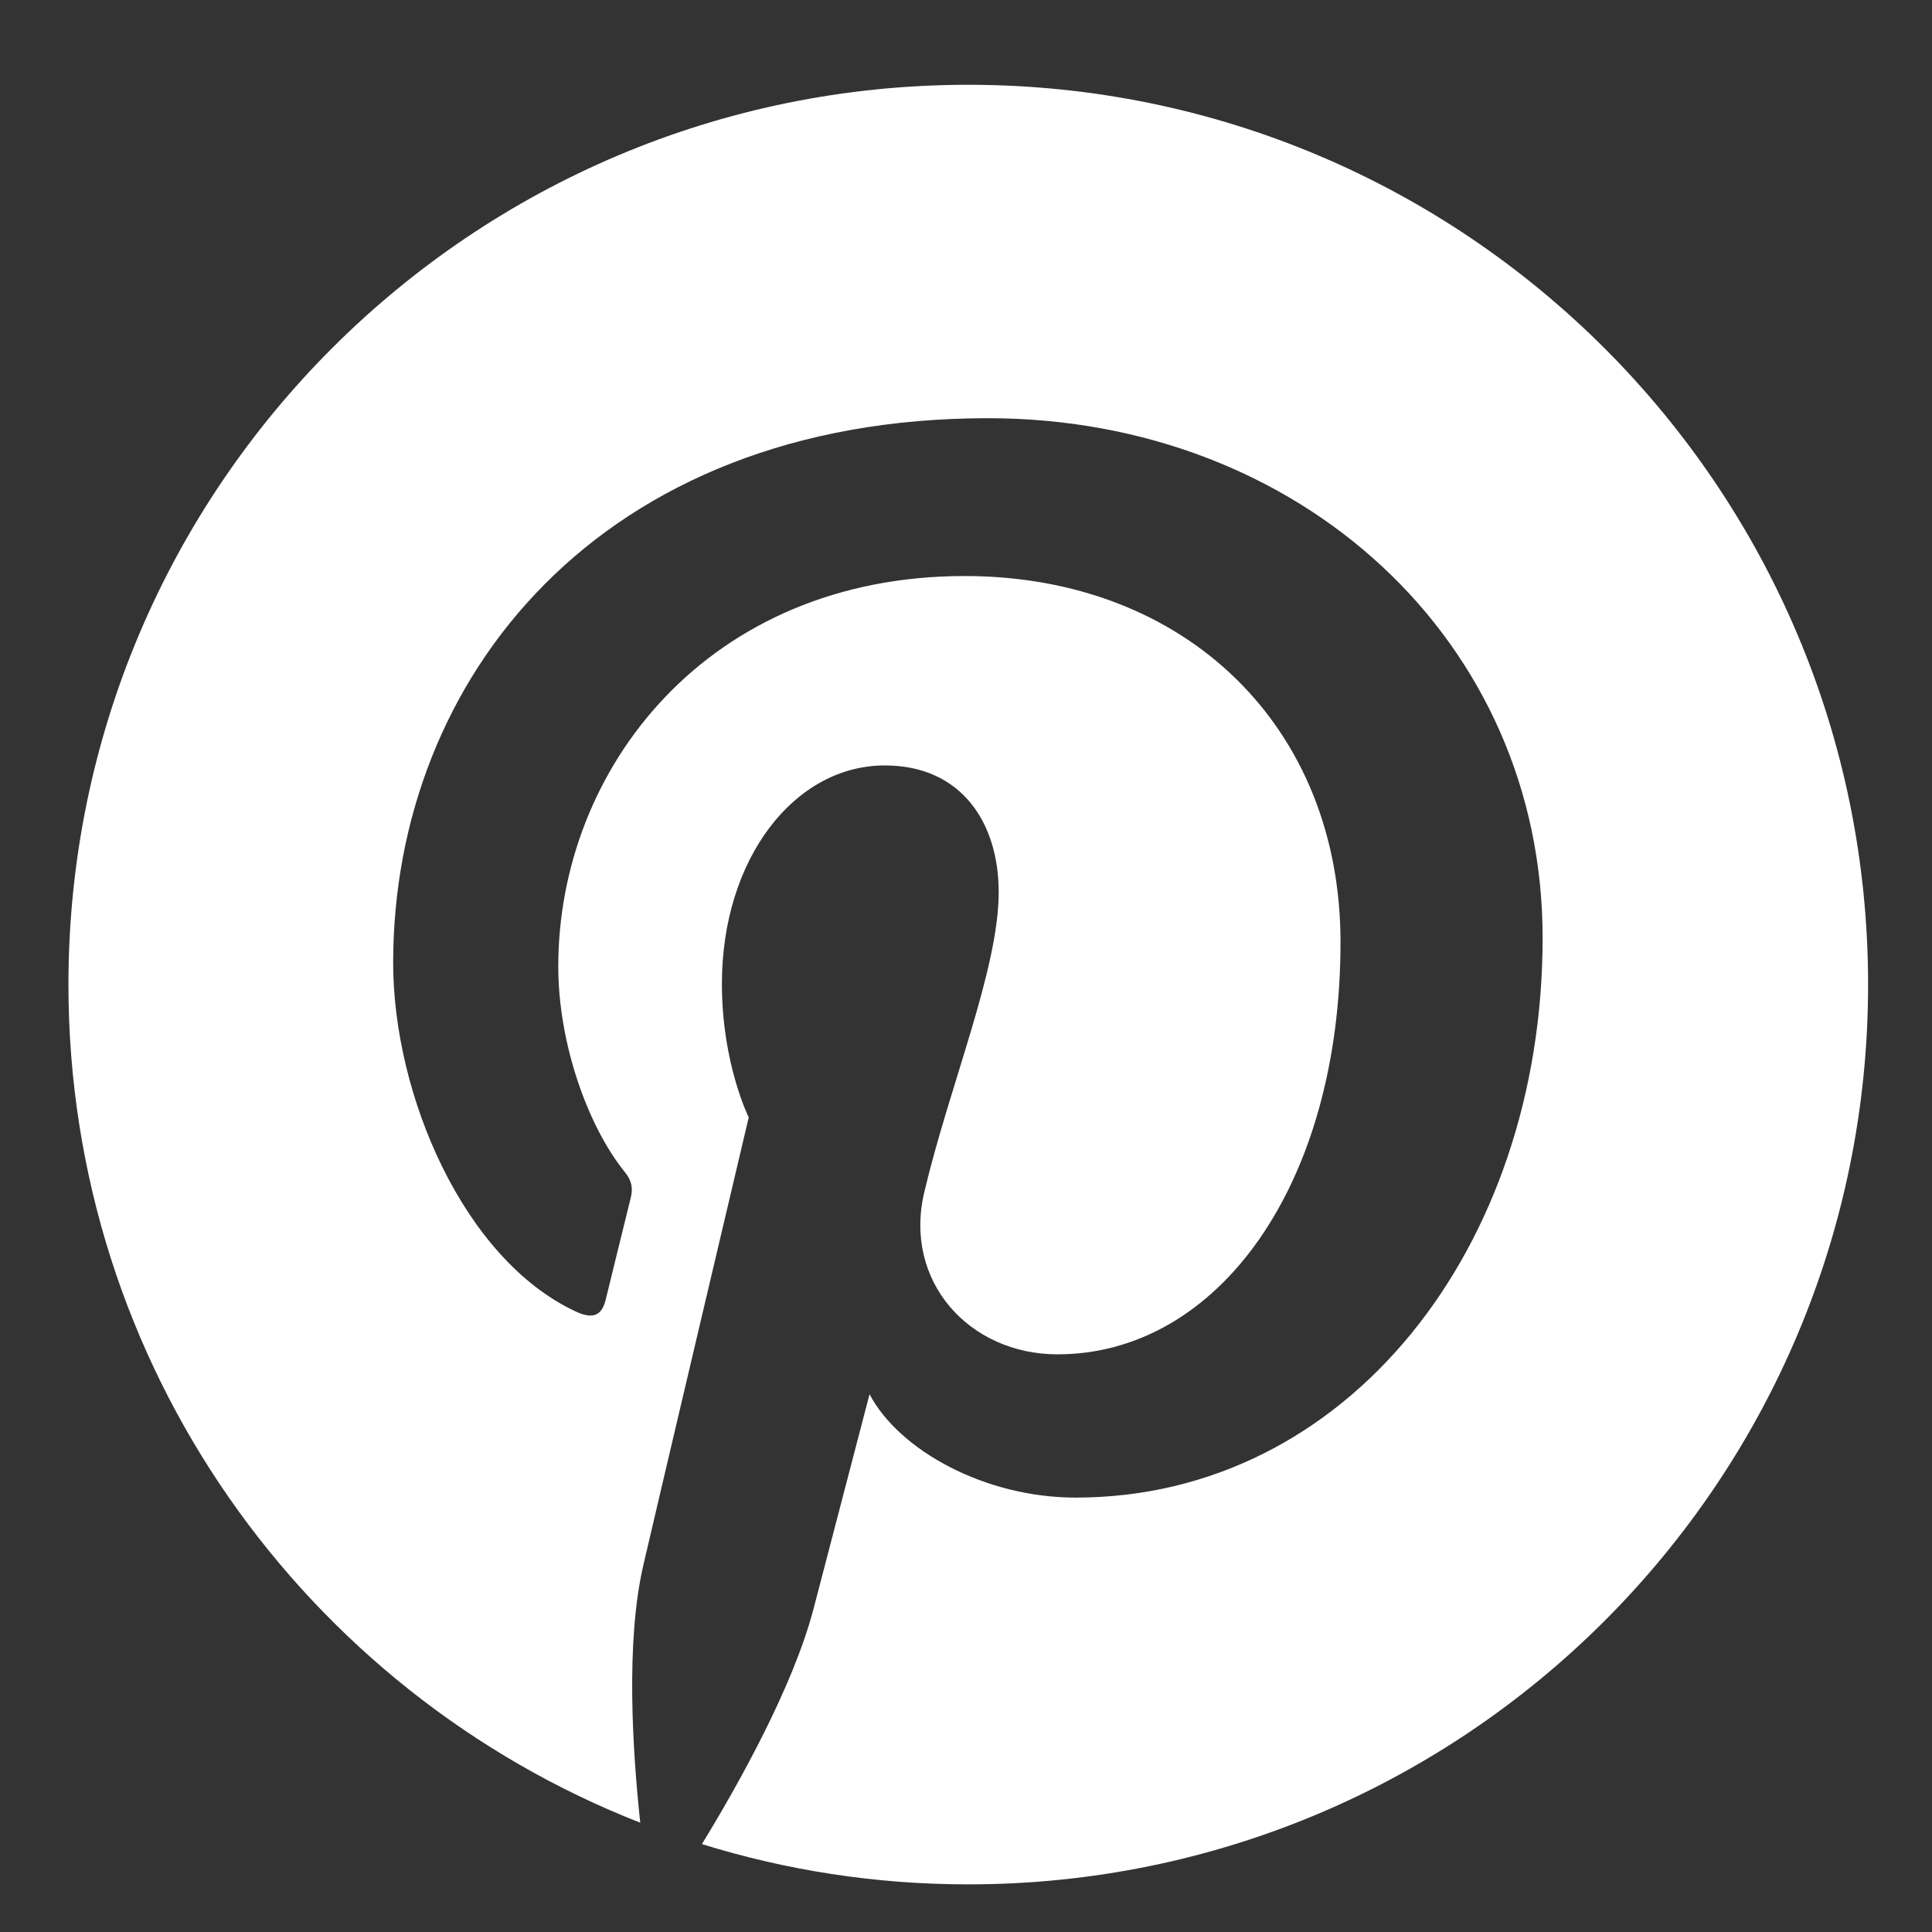 <svg width="26" height="26" viewBox="0 0 26 26" fill="none" xmlns="http://www.w3.org/2000/svg">
<rect x="0" y="0" width="26" height="26" fill="#333333" stroke="none"/>
<path d="M25.14 13.25C25.14 19.939 19.72 25.359 13.03 25.359C11.78 25.359 10.579 25.169 9.446 24.817C9.939 24.012 10.677 22.693 10.95 21.644C11.097 21.077 11.702 18.763 11.702 18.763C12.098 19.515 13.25 20.154 14.476 20.154C18.128 20.154 20.76 16.795 20.76 12.62C20.76 8.621 17.493 5.628 13.294 5.628C8.069 5.628 5.291 9.134 5.291 12.957C5.291 14.734 6.238 16.946 7.747 17.649C7.977 17.757 8.099 17.708 8.152 17.488C8.191 17.322 8.396 16.497 8.489 16.116C8.519 15.994 8.504 15.887 8.406 15.77C7.913 15.159 7.513 14.046 7.513 13.006C7.513 10.335 9.534 7.752 12.981 7.752C15.955 7.752 18.04 9.778 18.04 12.679C18.04 15.955 16.385 18.226 14.231 18.226C13.045 18.226 12.151 17.244 12.44 16.038C12.781 14.598 13.44 13.045 13.44 12.005C13.44 11.077 12.942 10.301 11.907 10.301C10.691 10.301 9.715 11.556 9.715 13.24C9.715 14.315 10.076 15.037 10.076 15.037C10.076 15.037 8.88 20.105 8.66 21.053C8.416 22.098 8.514 23.572 8.616 24.529C4.114 22.767 0.921 18.382 0.921 13.25C0.921 6.561 6.341 1.141 13.03 1.141C19.72 1.141 25.14 6.561 25.14 13.25Z" fill="white"/>
</svg>
